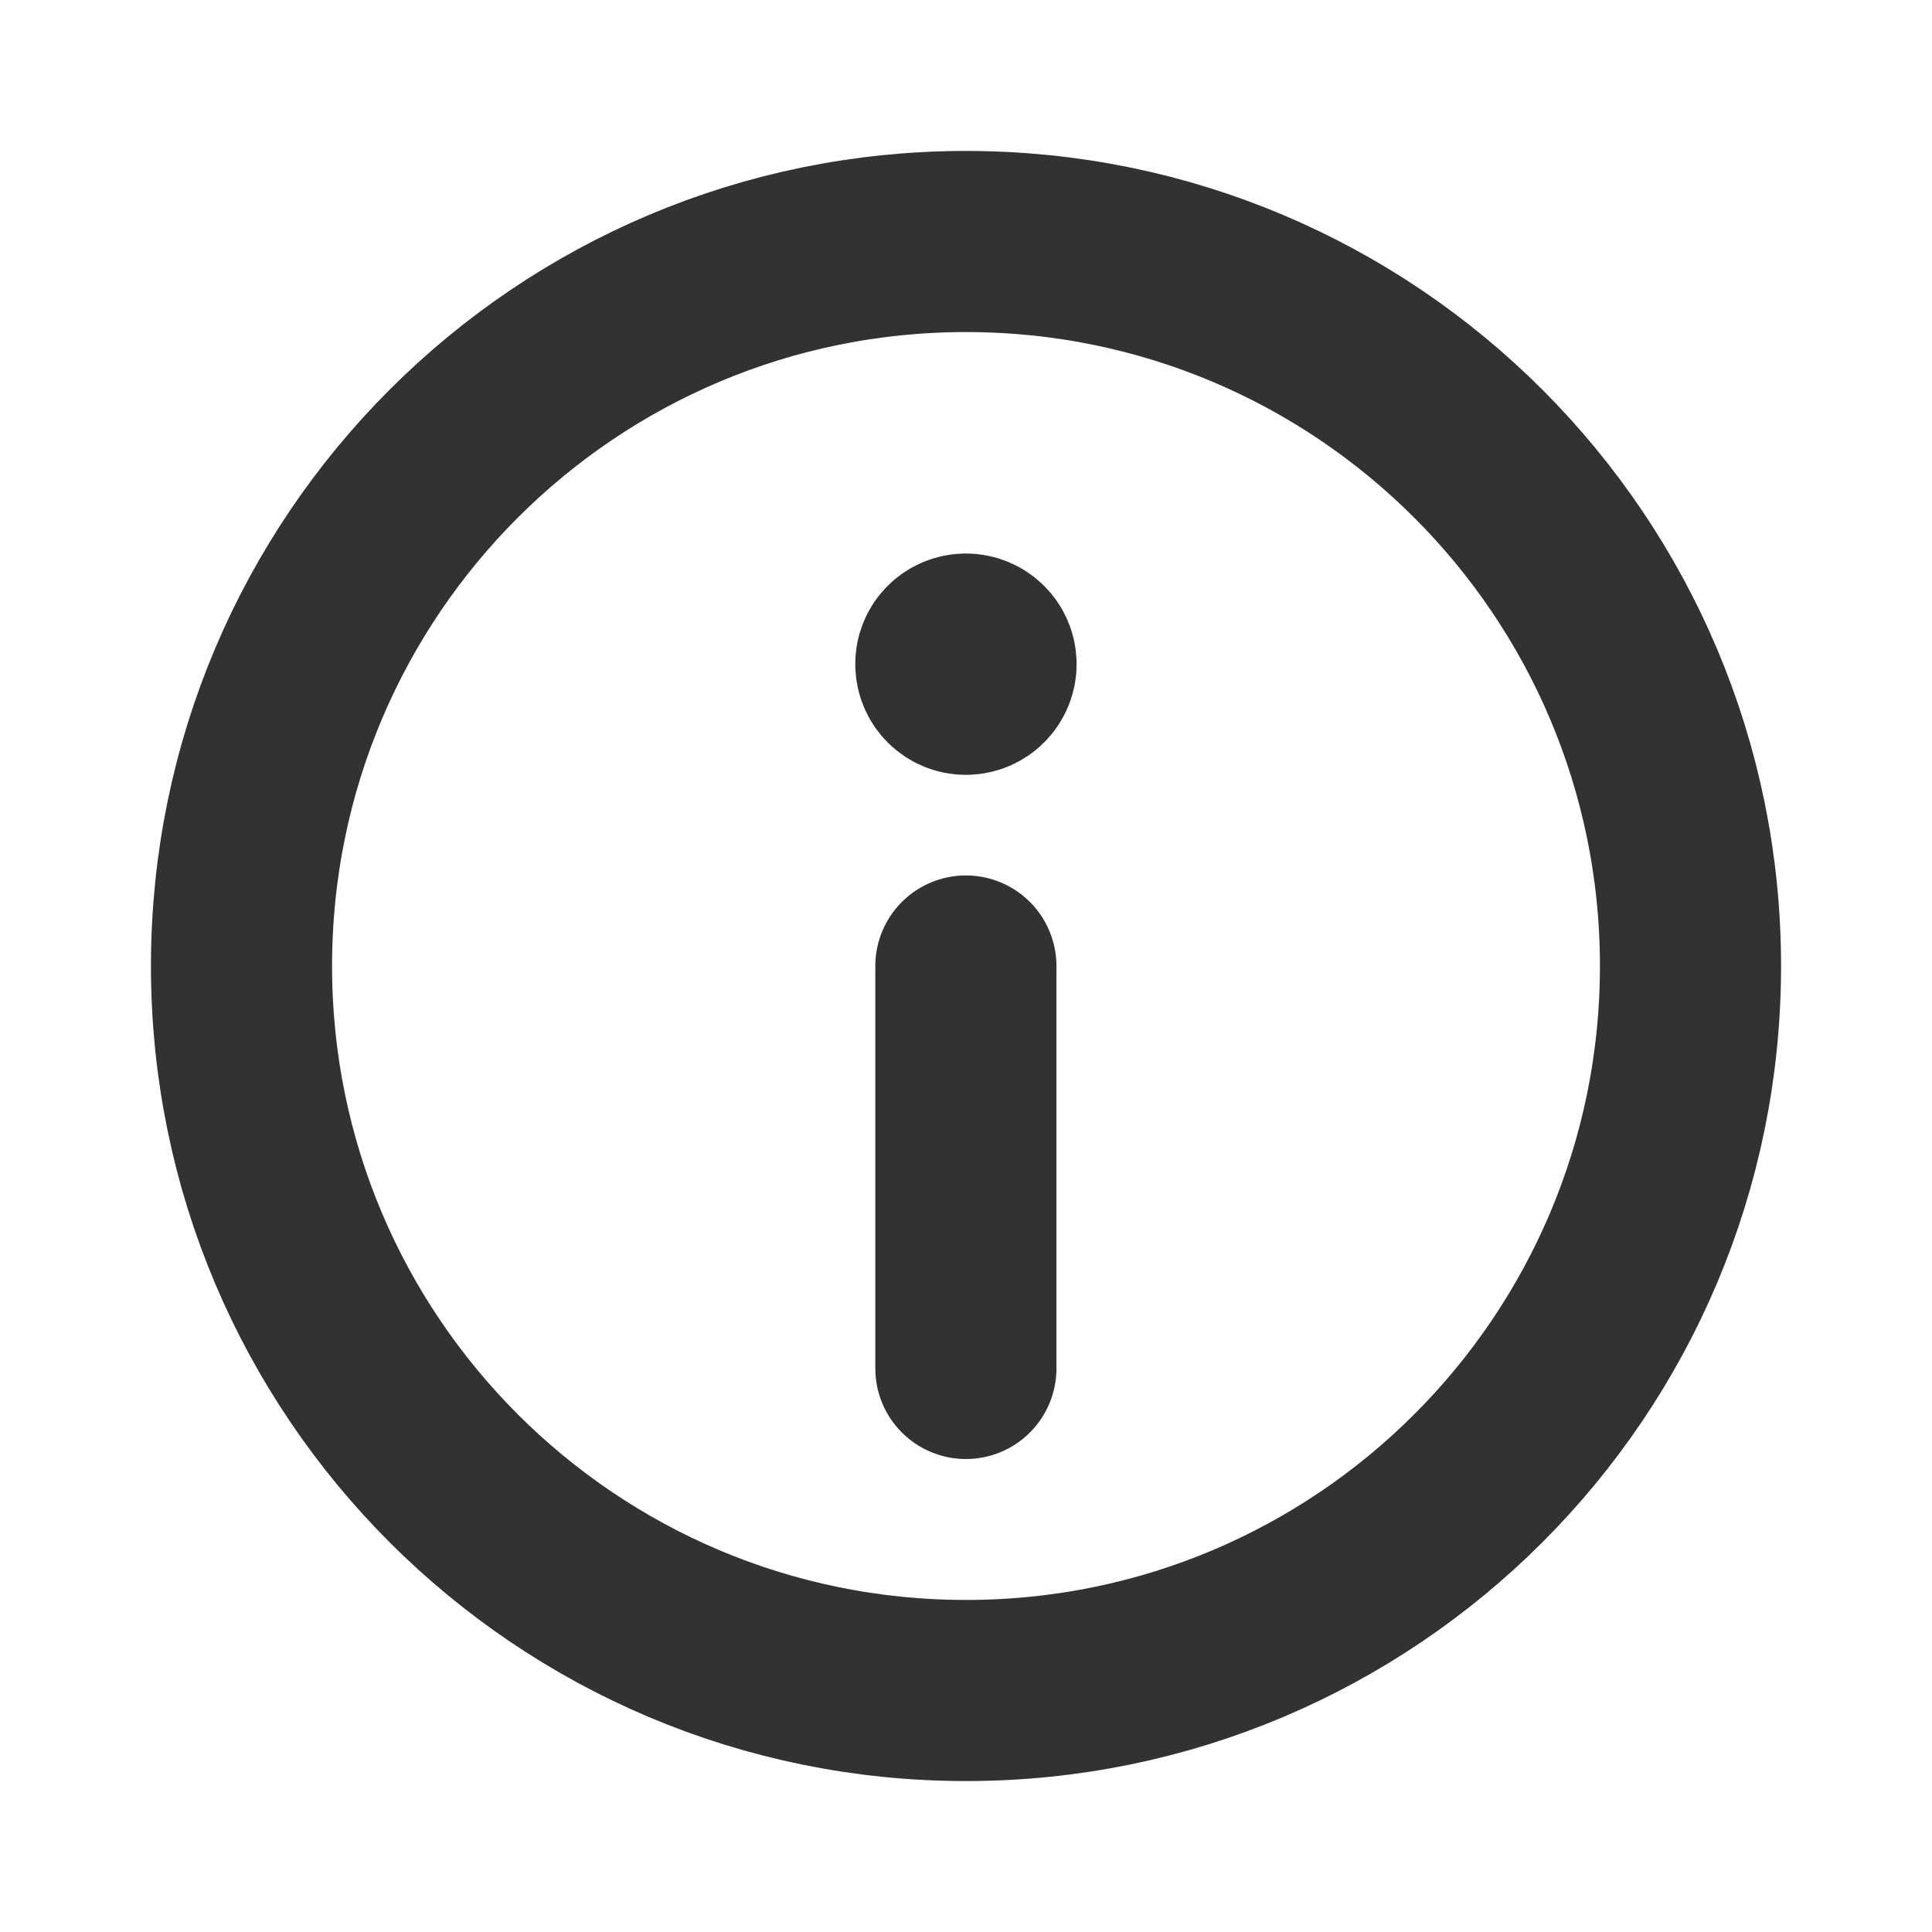 <svg width="16" height="16" viewBox="0 0 16 16" fill="none" xmlns="http://www.w3.org/2000/svg">
    <path d="M7.999 5.334C7.907 5.334 7.832 5.408 7.833 5.5C7.833 5.592 7.907 5.667 7.999 5.667C8.091 5.667 8.166 5.592 8.166 5.5C8.166 5.408 8.091 5.334 7.999 5.334" stroke="#323232" stroke-width="1.5" stroke-linecap="round" stroke-linejoin="round"/>
    <path fill-rule="evenodd" clip-rule="evenodd" d="M8 14V14C4.686 14 2 11.314 2 8V8C2 4.686 4.686 2 8 2V2C11.314 2 14 4.686 14 8V8C14 11.314 11.314 14 8 14Z" stroke="#323232" stroke-width="1.5" stroke-linecap="round" stroke-linejoin="round"/>
    <path d="M7.999 8V11.333" stroke="#323232" stroke-width="1.5" stroke-linecap="round" stroke-linejoin="round"/>
</svg>
